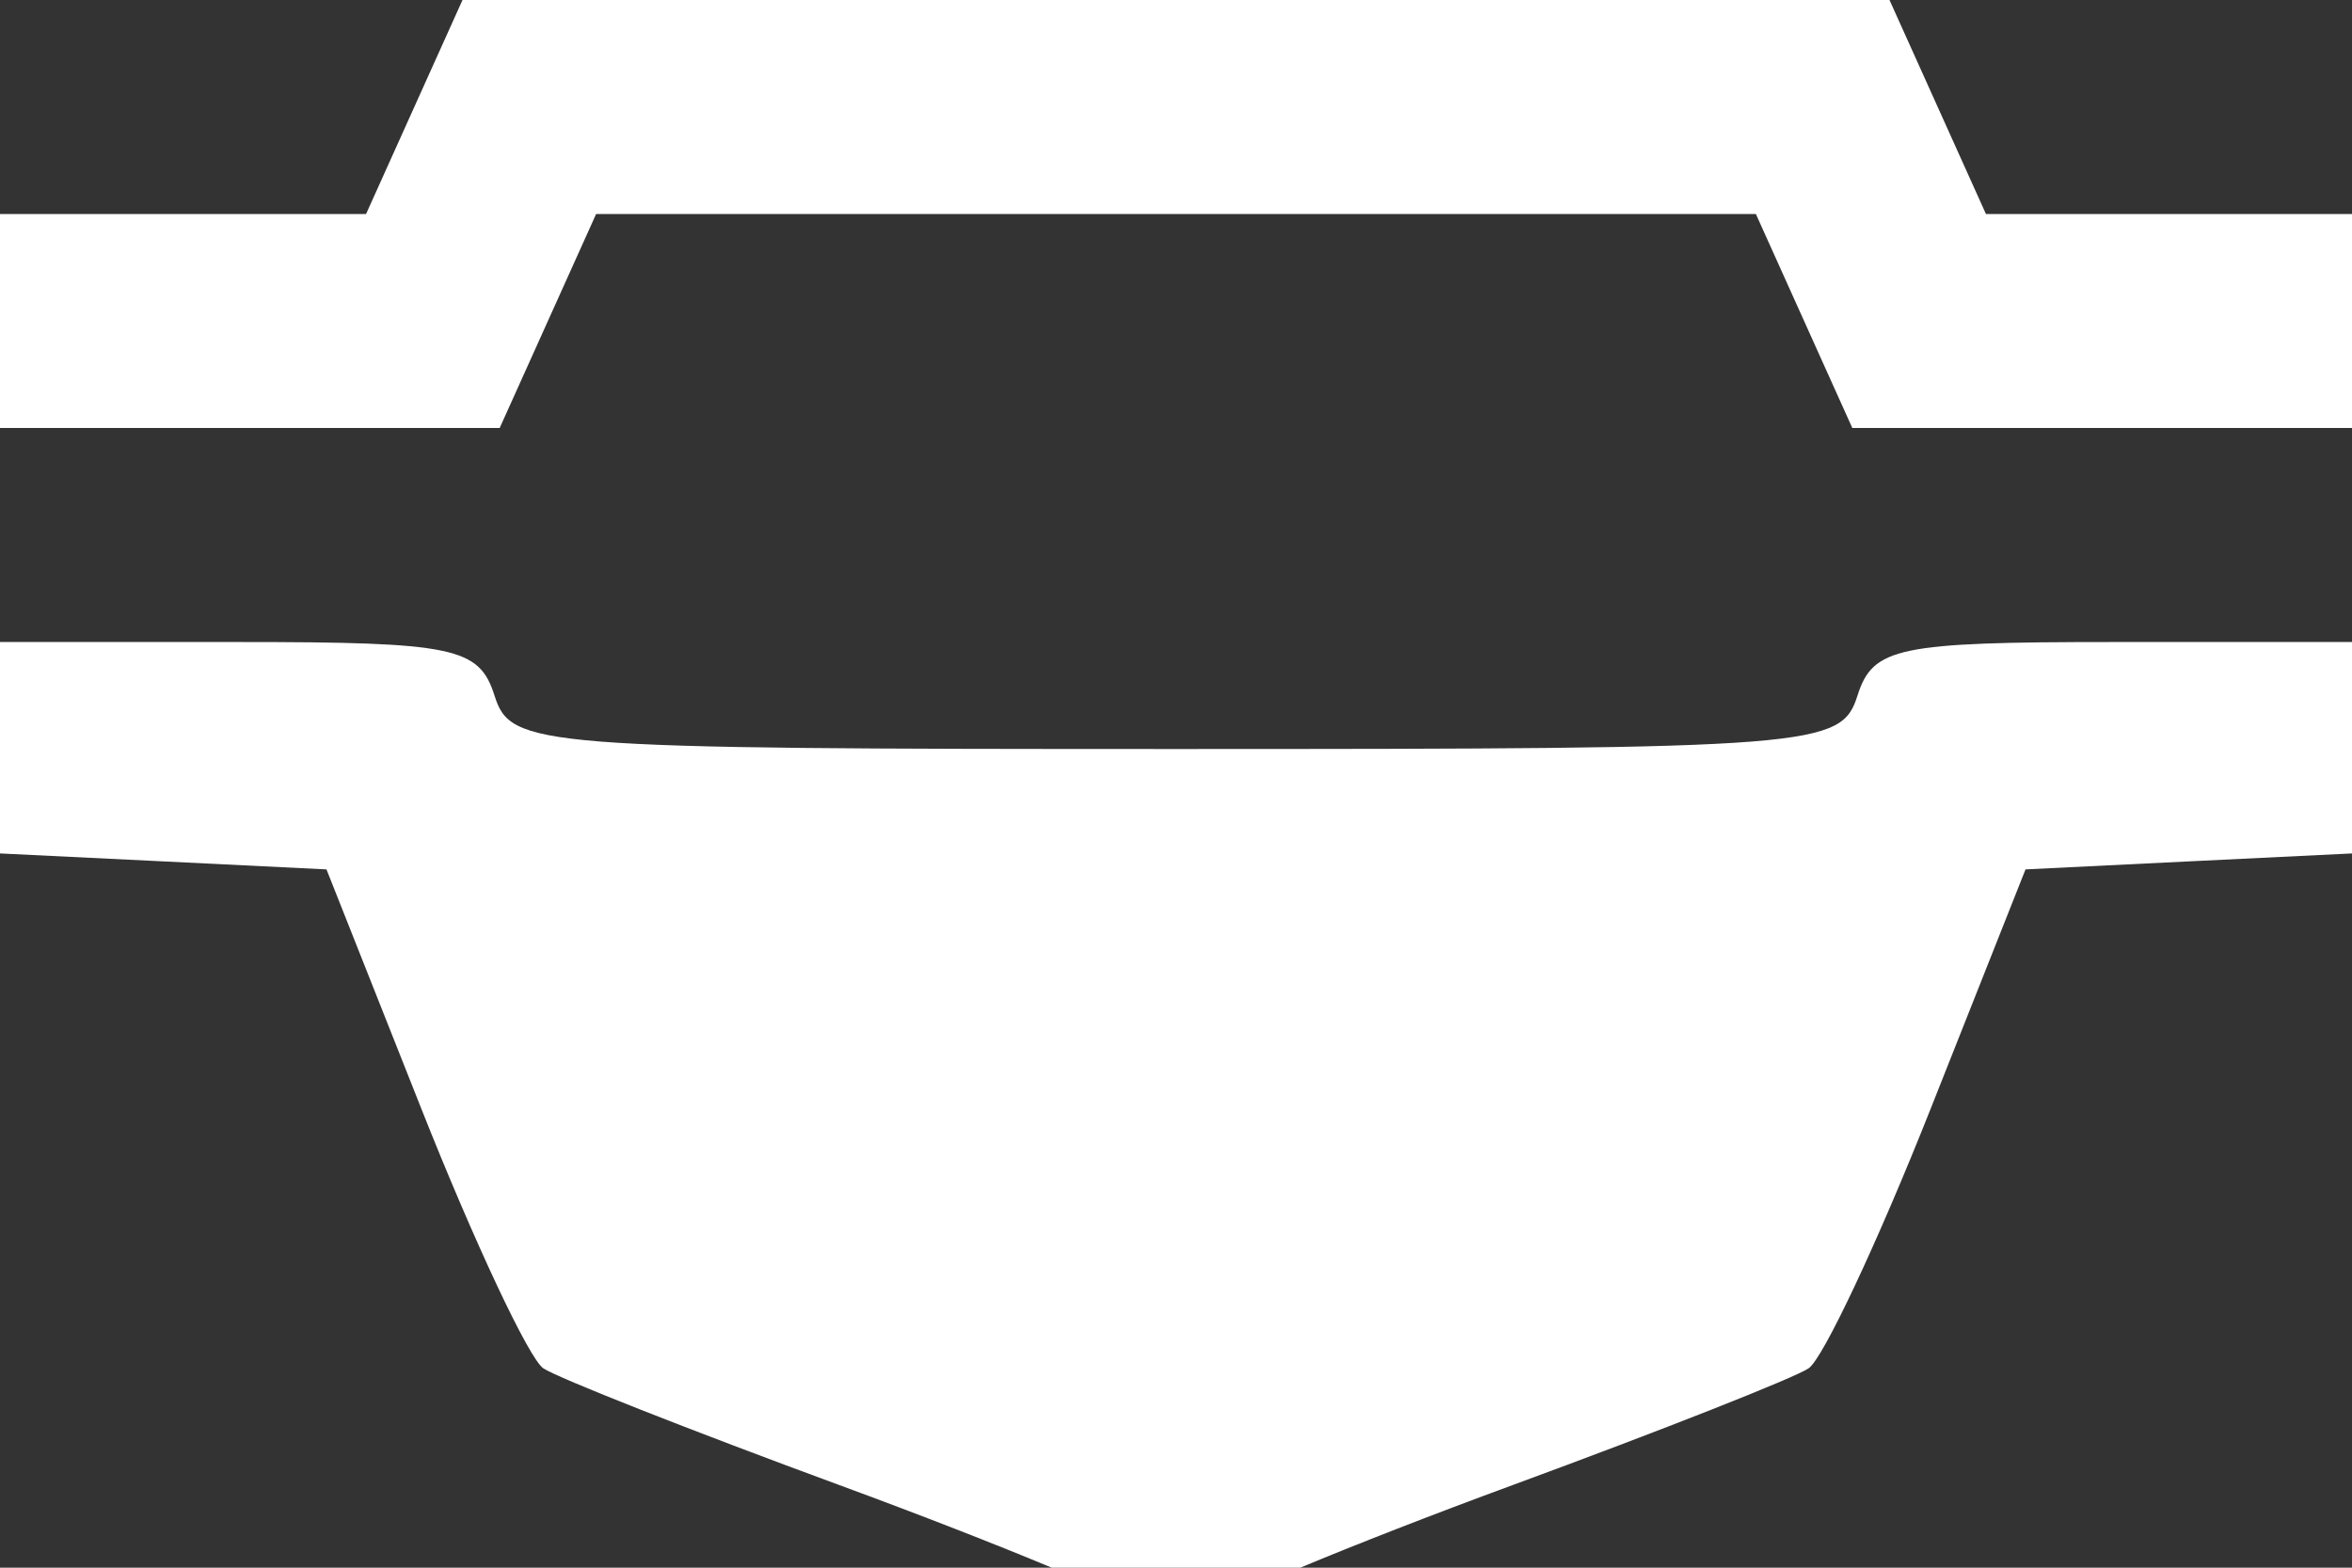 <svg width="42" height="28" viewBox="0 0 42 28" fill="none" xmlns="http://www.w3.org/2000/svg">
<rect x="0" y="0" width="42" height="28" fill="#333333" stroke="none"/>
<path fill-rule="evenodd" clip-rule="evenodd" d="M6.537 3.822L7.398 1.911L8.259 0H21H33.741L34.602 1.911L35.463 3.822H38.732H42V5.733V7.644H37.538H33.077L32.216 5.733L31.355 3.822H21H10.645L9.784 5.733L8.923 7.644H4.462H0V5.733V3.822H3.268H6.537ZM0 15.243V13.355V11.467H4.263C8.107 11.467 8.557 11.561 8.83 12.422C9.122 13.344 9.552 13.378 21 13.378C32.448 13.378 32.878 13.344 33.17 12.422C33.444 11.561 33.893 11.467 37.736 11.467H42V13.355V15.243L39.085 15.385L36.17 15.528L34.466 19.828C33.528 22.193 32.553 24.268 32.297 24.439C32.042 24.611 29.664 25.549 27.013 26.524C25.558 27.059 24.193 27.593 23.219 28H18.781C17.807 27.593 16.442 27.059 14.987 26.524C12.336 25.549 9.958 24.611 9.702 24.439C9.447 24.268 8.472 22.193 7.534 19.828L5.83 15.528L2.915 15.385L0 15.243Z" fill="white"/>
</svg>
